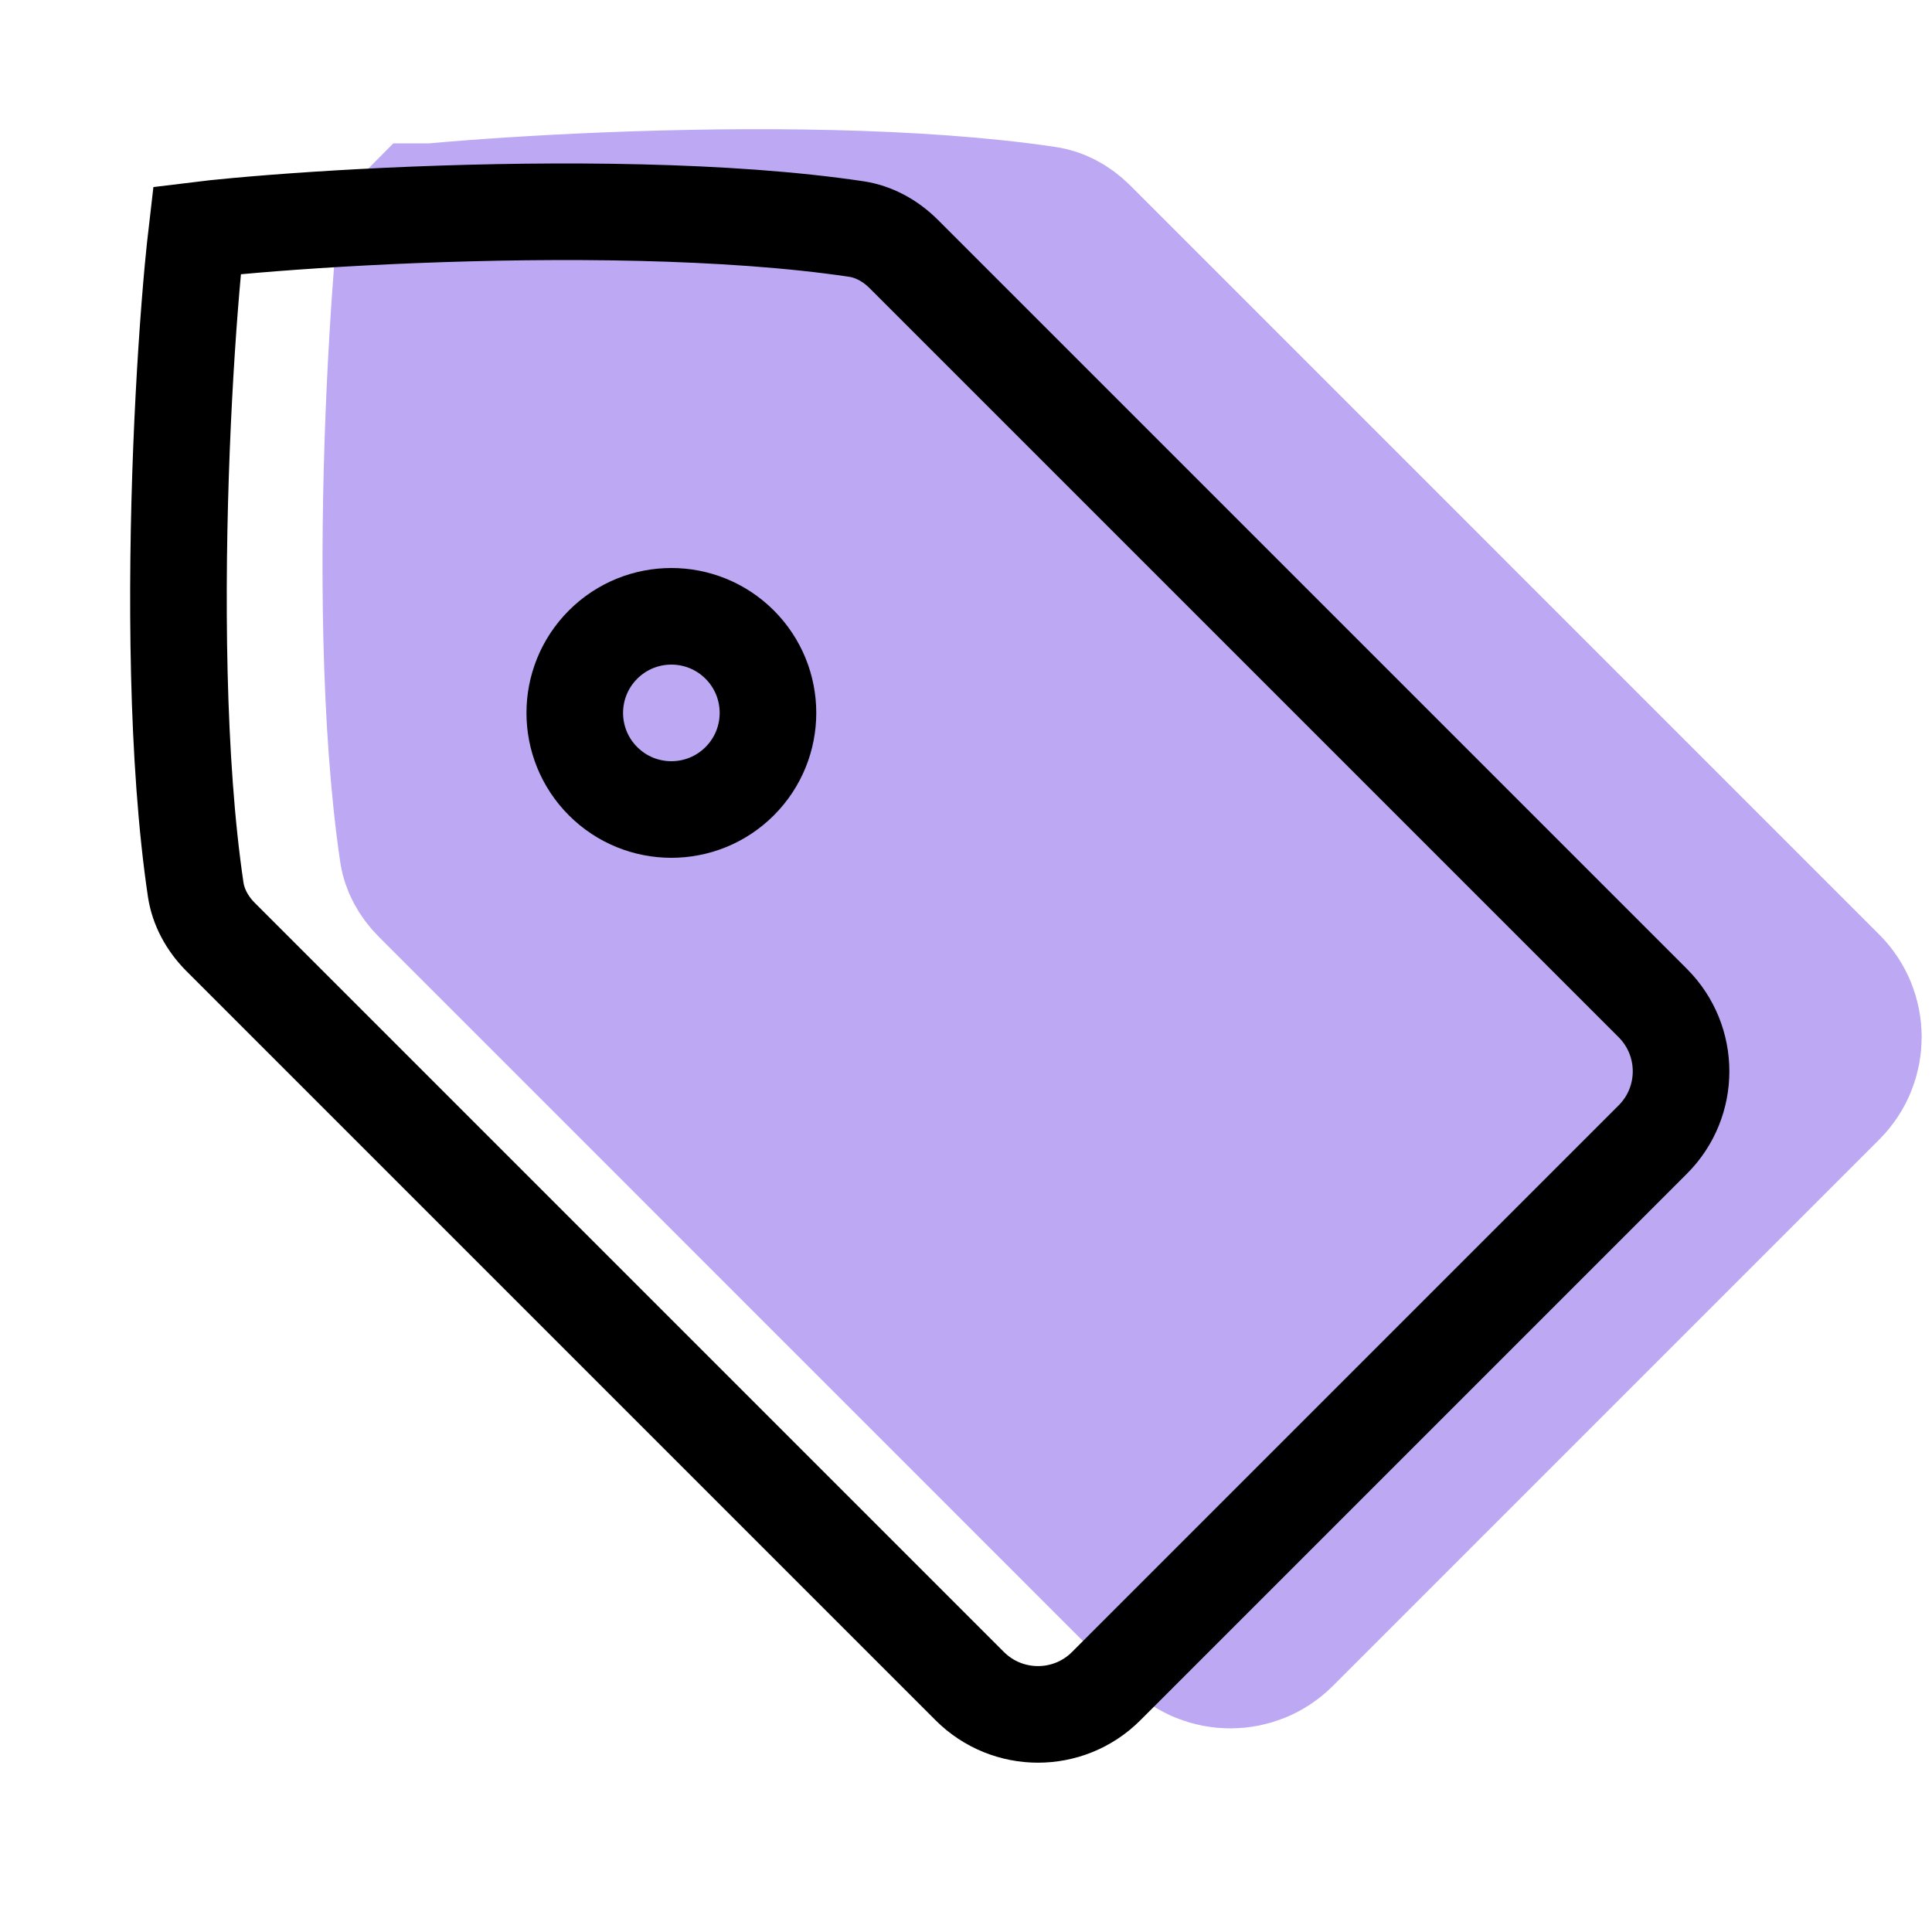 <svg width="20" height="20" viewBox="0 0 20 20" fill="none" xmlns="http://www.w3.org/2000/svg">
<g clip-path="url(#clip0_303_5009)">
<g opacity="0.8">
<path d="M4.485 2.487C4.485 2.486 4.485 2.485 4.486 2.484C4.486 2.484 4.487 2.484 4.488 2.484C4.945 2.442 5.582 2.398 6.304 2.369C7.763 2.311 9.497 2.319 10.783 2.511C10.842 2.52 10.918 2.552 10.994 2.628L18.747 10.382C18.942 10.577 18.942 10.894 18.747 11.089L13.09 16.746C12.895 16.941 12.578 16.941 12.383 16.746L4.63 8.992C4.554 8.916 4.521 8.84 4.512 8.782C4.321 7.496 4.312 5.762 4.37 4.302C4.399 3.58 4.443 2.944 4.485 2.487Z" fill="#AB92F0" stroke="#AB92F0" stroke-width="2" stroke-linecap="round"/>
</g>
<path d="M2.285 9.701C2.142 9.558 2.053 9.387 2.026 9.21C1.828 7.877 1.821 6.105 1.879 4.637C1.908 3.907 1.953 3.262 1.996 2.796C2.011 2.634 2.026 2.495 2.039 2.384C2.151 2.37 2.289 2.356 2.451 2.341C2.917 2.298 3.563 2.253 4.292 2.224C5.76 2.166 7.532 2.172 8.866 2.371C9.042 2.398 9.213 2.487 9.356 2.63L17.109 10.383C17.5 10.774 17.5 11.407 17.109 11.797L11.452 17.454C11.062 17.845 10.429 17.845 10.038 17.454L2.285 9.701Z" stroke="black" stroke-linecap="round"/>
<circle cx="6.95" cy="7.38" r="1" transform="rotate(-45 6.95 7.38)" stroke="black"/>
</g>
<defs>
<clipPath id="clip0_303_5009">
<rect width="20" height="20" fill="white"/>
</clipPath>
</defs>
</svg>
